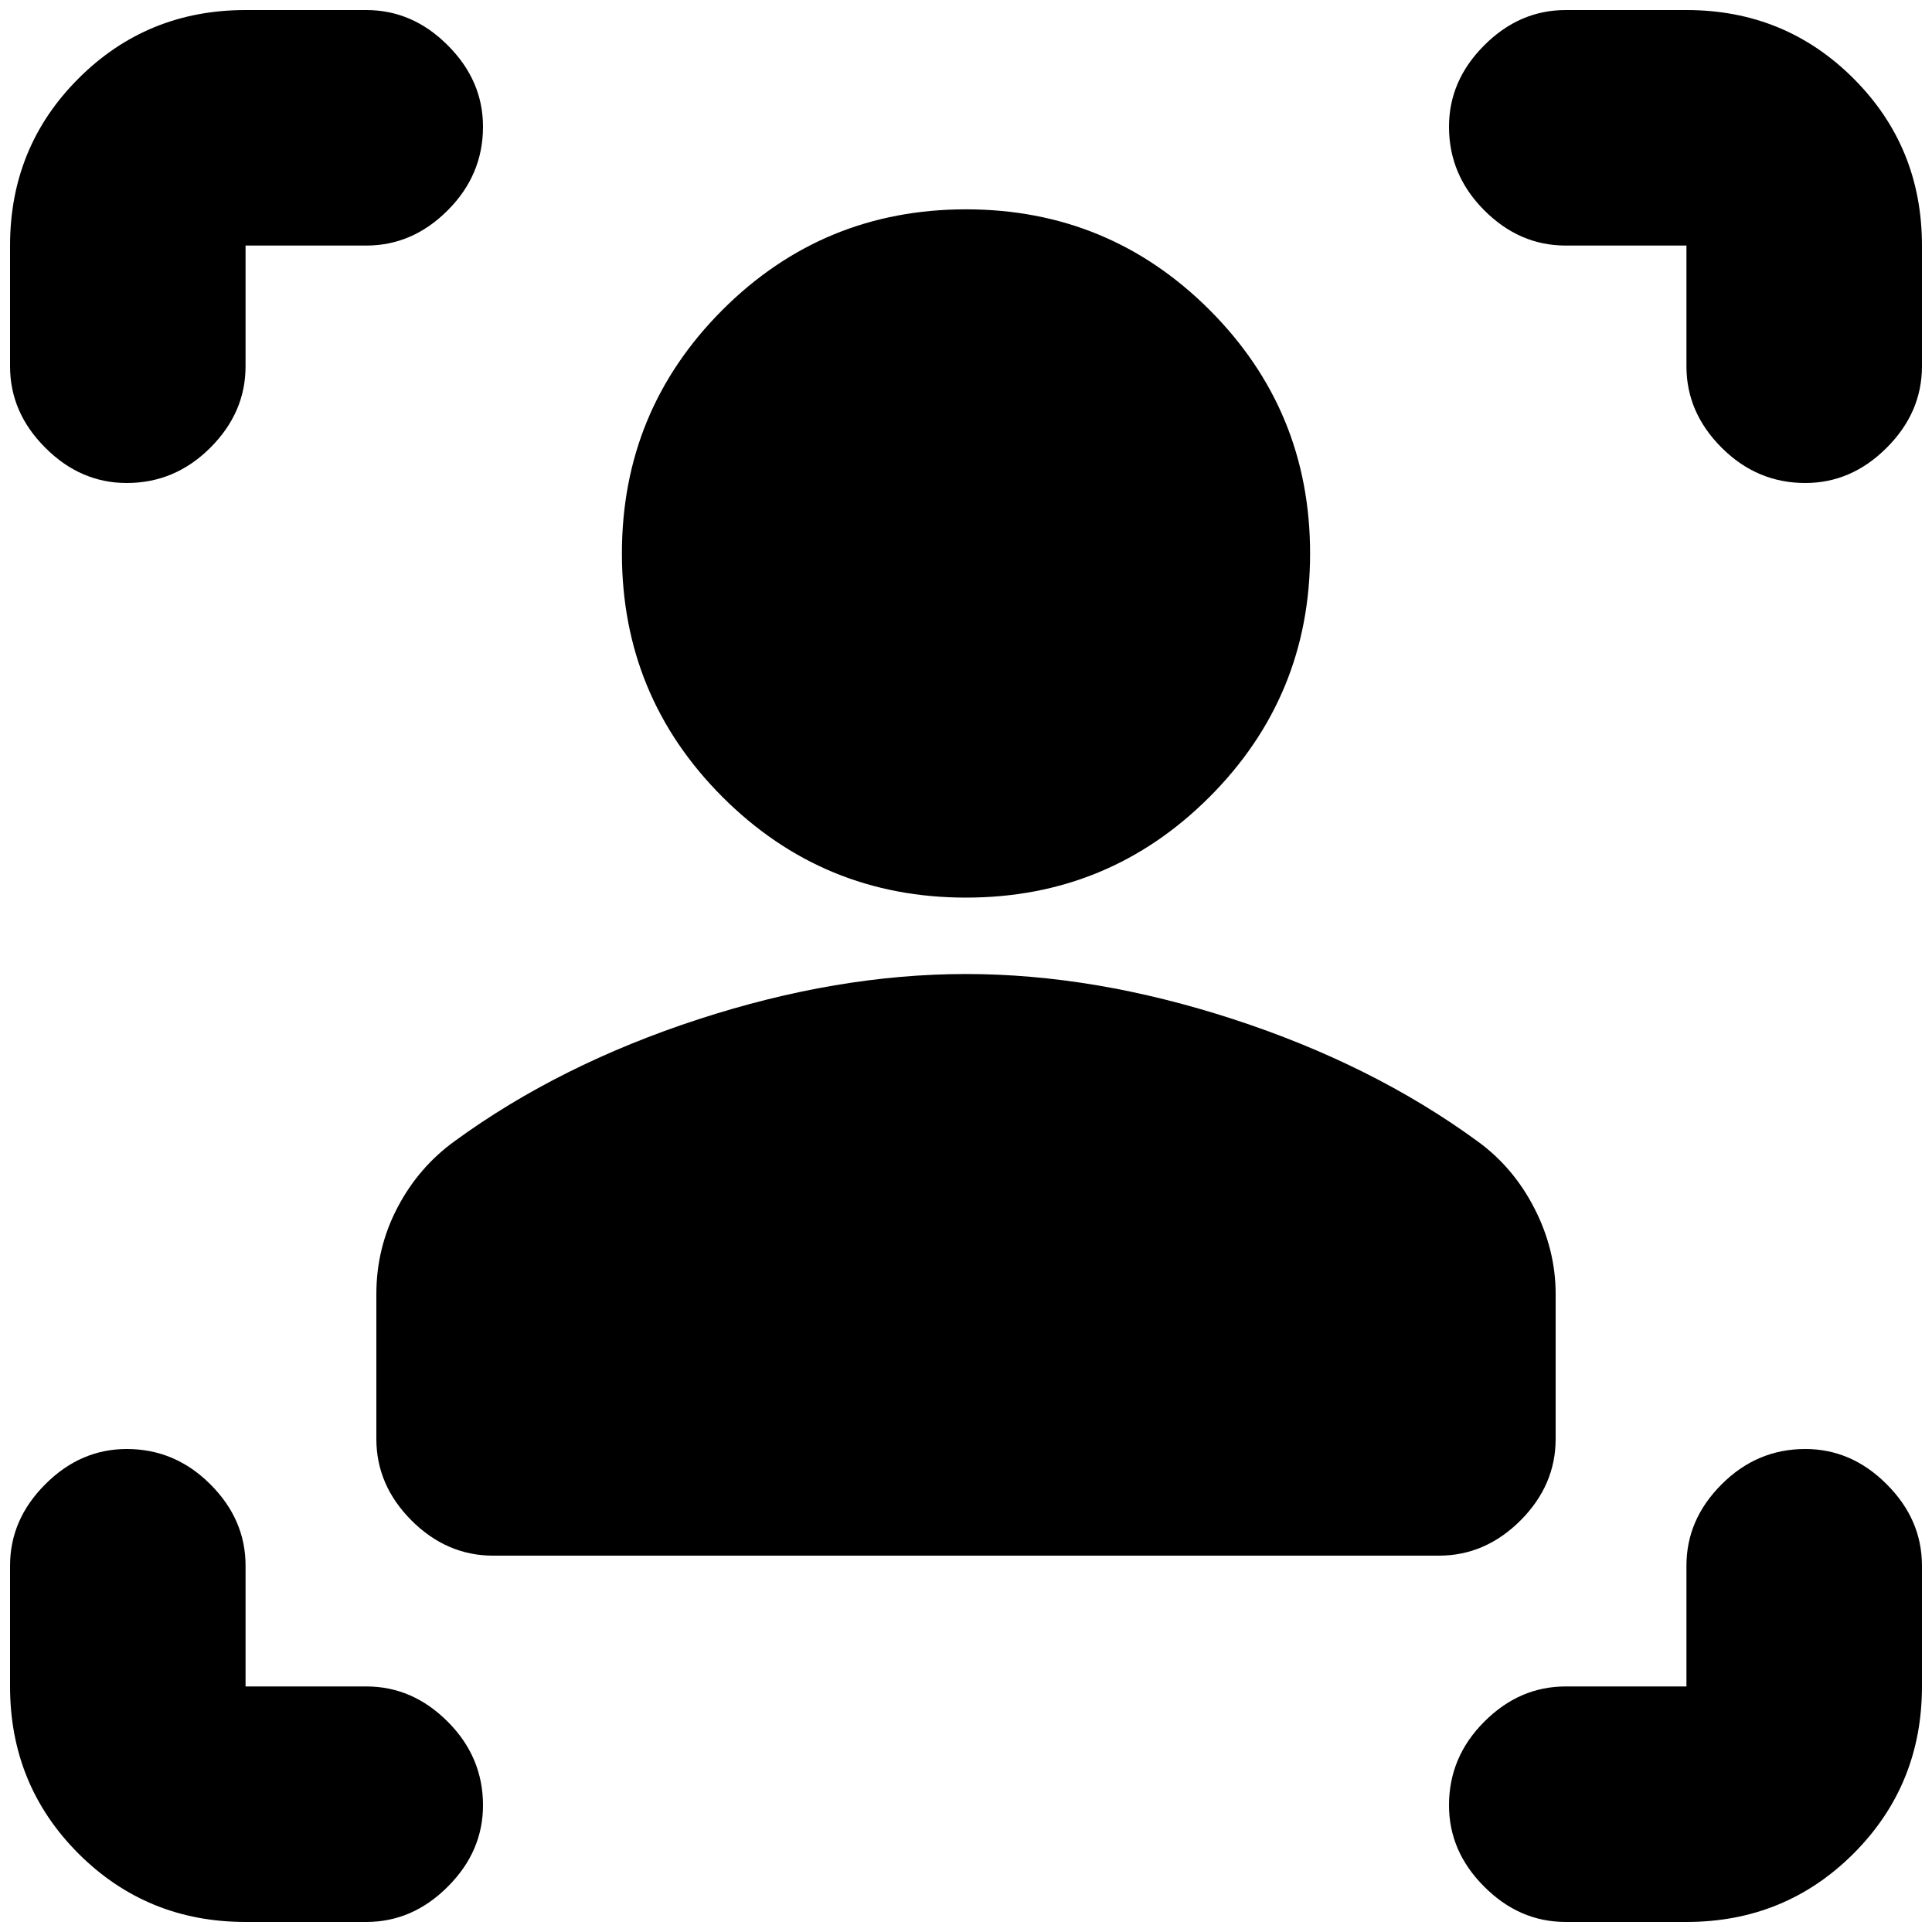 <svg xmlns="http://www.w3.org/2000/svg" height="20" width="20"><path d="M14.896 16.104H5.104q-.479 0-.844-.364-.364-.365-.364-.844v-1.5q0-.479.219-.896.218-.417.593-.688 1.084-.791 2.521-1.26 1.438-.469 2.771-.469t2.771.469q1.437.469 2.521 1.26.375.271.593.698.219.428.219.886v1.5q0 .479-.364.844-.365.364-.844.364ZM10 9.292q-1.479 0-2.521-1.042-1.041-1.042-1.041-2.521 0-1.479 1.041-2.521Q8.521 2.167 10 2.167q1.479 0 2.521 1.041 1.041 1.042 1.041 2.521 0 1.479-1.041 2.521Q11.479 9.292 10 9.292Zm-6.208-6.75h-1.25v1.25q0 .479-.365.843Q1.812 5 1.312 5q-.479 0-.843-.365-.365-.364-.365-.843v-1.25q0-1.021.708-1.729.709-.709 1.73-.709h1.25q.479 0 .843.365Q5 .833 5 1.312q0 .5-.365.865-.364.365-.843.365Zm-1.25 17.354q-1.021 0-1.73-.708-.708-.709-.708-1.73v-1.25q0-.479.365-.843Q.833 15 1.312 15q.5 0 .865.365.365.364.365.843v1.25h1.25q.479 0 .843.365.365.365.365.865 0 .479-.365.843-.364.365-.843.365Zm14.916 0h-1.25q-.479 0-.843-.365-.365-.364-.365-.843 0-.5.365-.865.364-.365.843-.365h1.25v-1.25q0-.479.365-.843.365-.365.865-.365.479 0 .843.365.365.364.365.843v1.25q0 1.021-.708 1.73-.709.708-1.73.708Zm-1.25-17.354q-.479 0-.843-.365Q15 1.812 15 1.312q0-.479.365-.843.364-.365.843-.365h1.25q1.021 0 1.73.709.708.708.708 1.729v1.25q0 .479-.365.843-.364.365-.843.365-.5 0-.865-.365-.365-.364-.365-.843v-1.25Z"/></svg>